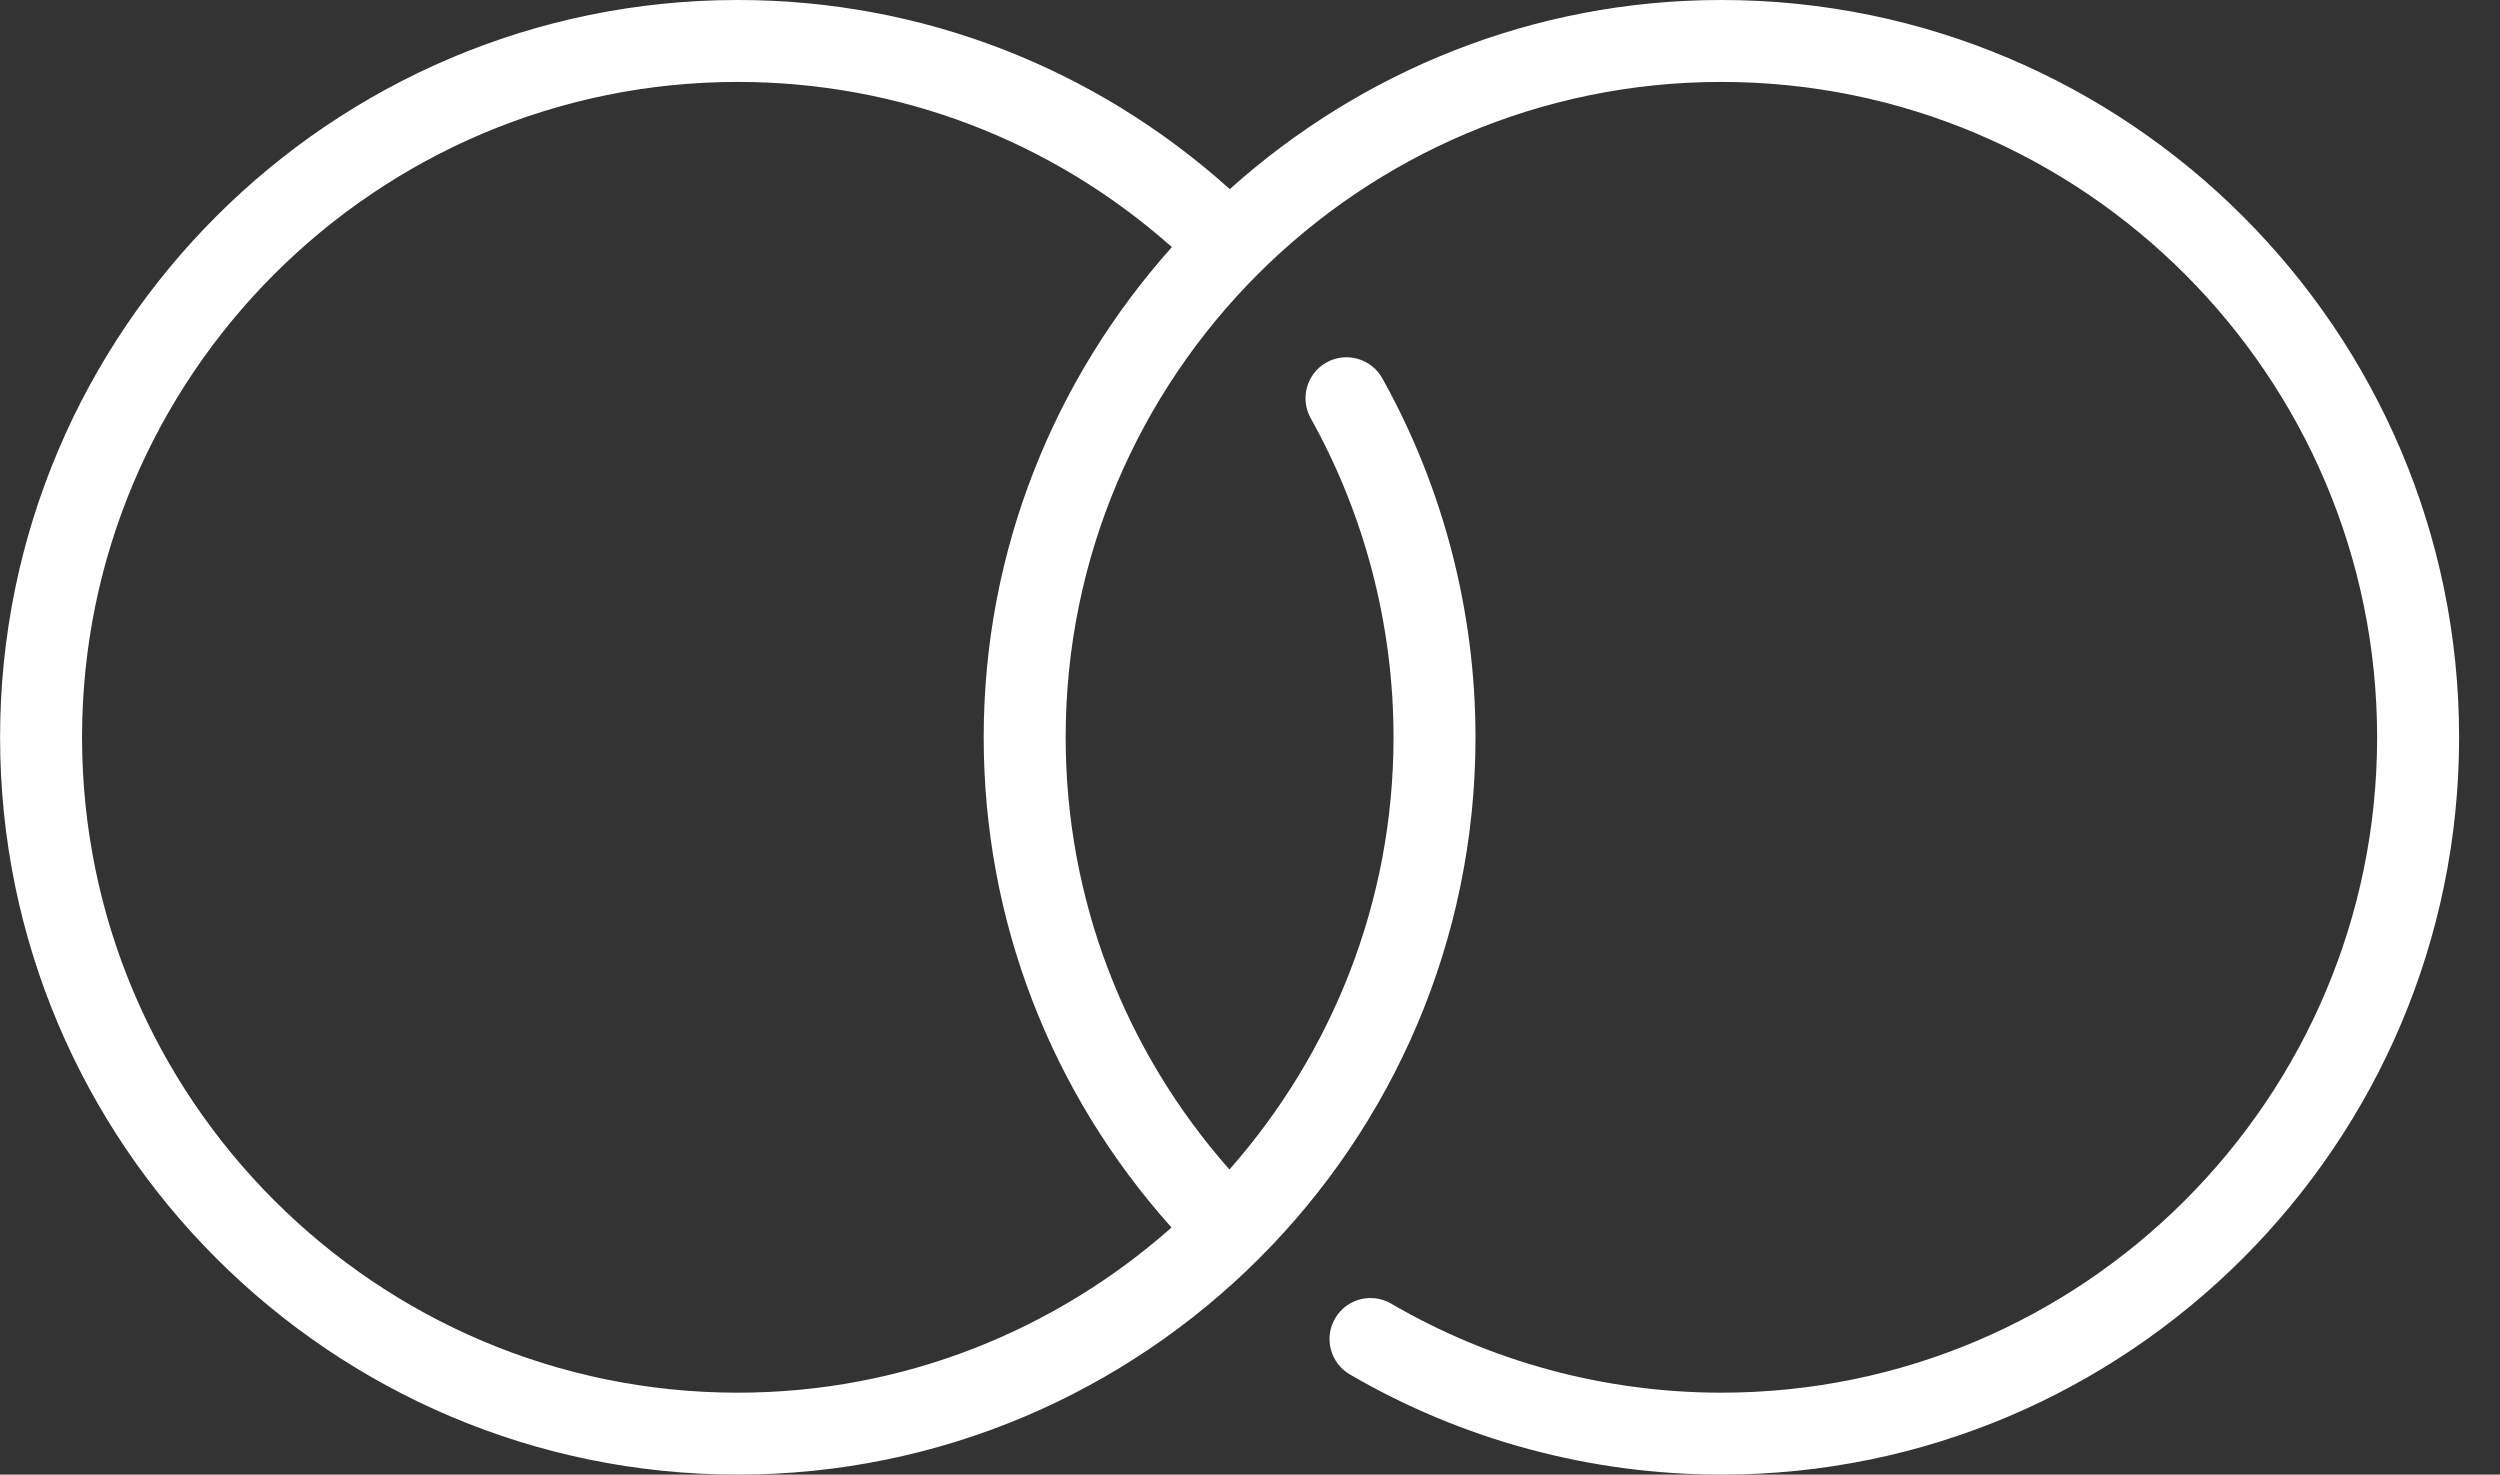 <?xml version="1.0" encoding="utf-8"?>
<!-- Generator: Adobe Illustrator 15.1.0, SVG Export Plug-In . SVG Version: 6.00 Build 0)  -->
<!DOCTYPE svg PUBLIC "-//W3C//DTD SVG 1.1//EN" "http://www.w3.org/Graphics/SVG/1.1/DTD/svg11.dtd">
<svg version="1.1" id="Layer_1" xmlns="http://www.w3.org/2000/svg" xmlns:xlink="http://www.w3.org/1999/xlink" x="0px" y="0px"
	 width="512px" height="302px" viewBox="0 0 512 302" enable-background="new 0 0 512 302" xml:space="preserve">
<rect x="0" y="0" width="512" height="302" fill="#333333" stroke="none"/>
<path fill="#FFFFFF" d="M151.099,16.778C77.052,16.778,16.804,76.993,16.804,151s60.248,134.222,134.295,134.222
	c34.069,0,65.125-12.852,88.828-33.823c-24.769-27.692-38.467-62.968-38.467-100.398c0-38.564,14.663-73.68,38.542-100.398
	C215.435,28.816,184.219,16.778,151.099,16.778z M352.541,302c-26.774,0-53.088-7.098-76.095-20.52
	c-4.004-2.341-5.354-7.482-3.013-11.484c2.333-4.001,7.47-5.352,11.481-3.012c20.43,11.93,43.822,18.237,67.626,18.237
	c74.047,0,134.295-60.215,134.295-134.222S426.588,16.778,352.541,16.778S218.246,76.993,218.246,151
	c0,32.943,11.936,64.016,33.541,88.52c20.849-23.657,33.607-54.595,33.607-88.52c0-22.902-5.867-45.493-16.963-65.35
	c-2.258-4.052-0.814-9.152,3.231-11.417c4.046-2.257,9.166-0.814,11.424,3.229c12.489,22.356,19.095,47.783,19.095,73.537
	c0,83.26-67.777,151-151.082,151C67.794,302,0.017,234.26,0.017,151S67.794,0,151.099,0c37.594,0,73.015,13.792,100.763,38.731
	C278.62,14.739,313.848,0,352.541,0c83.306,0,151.082,67.74,151.082,151S435.847,302,352.541,302z"/>
</svg>
